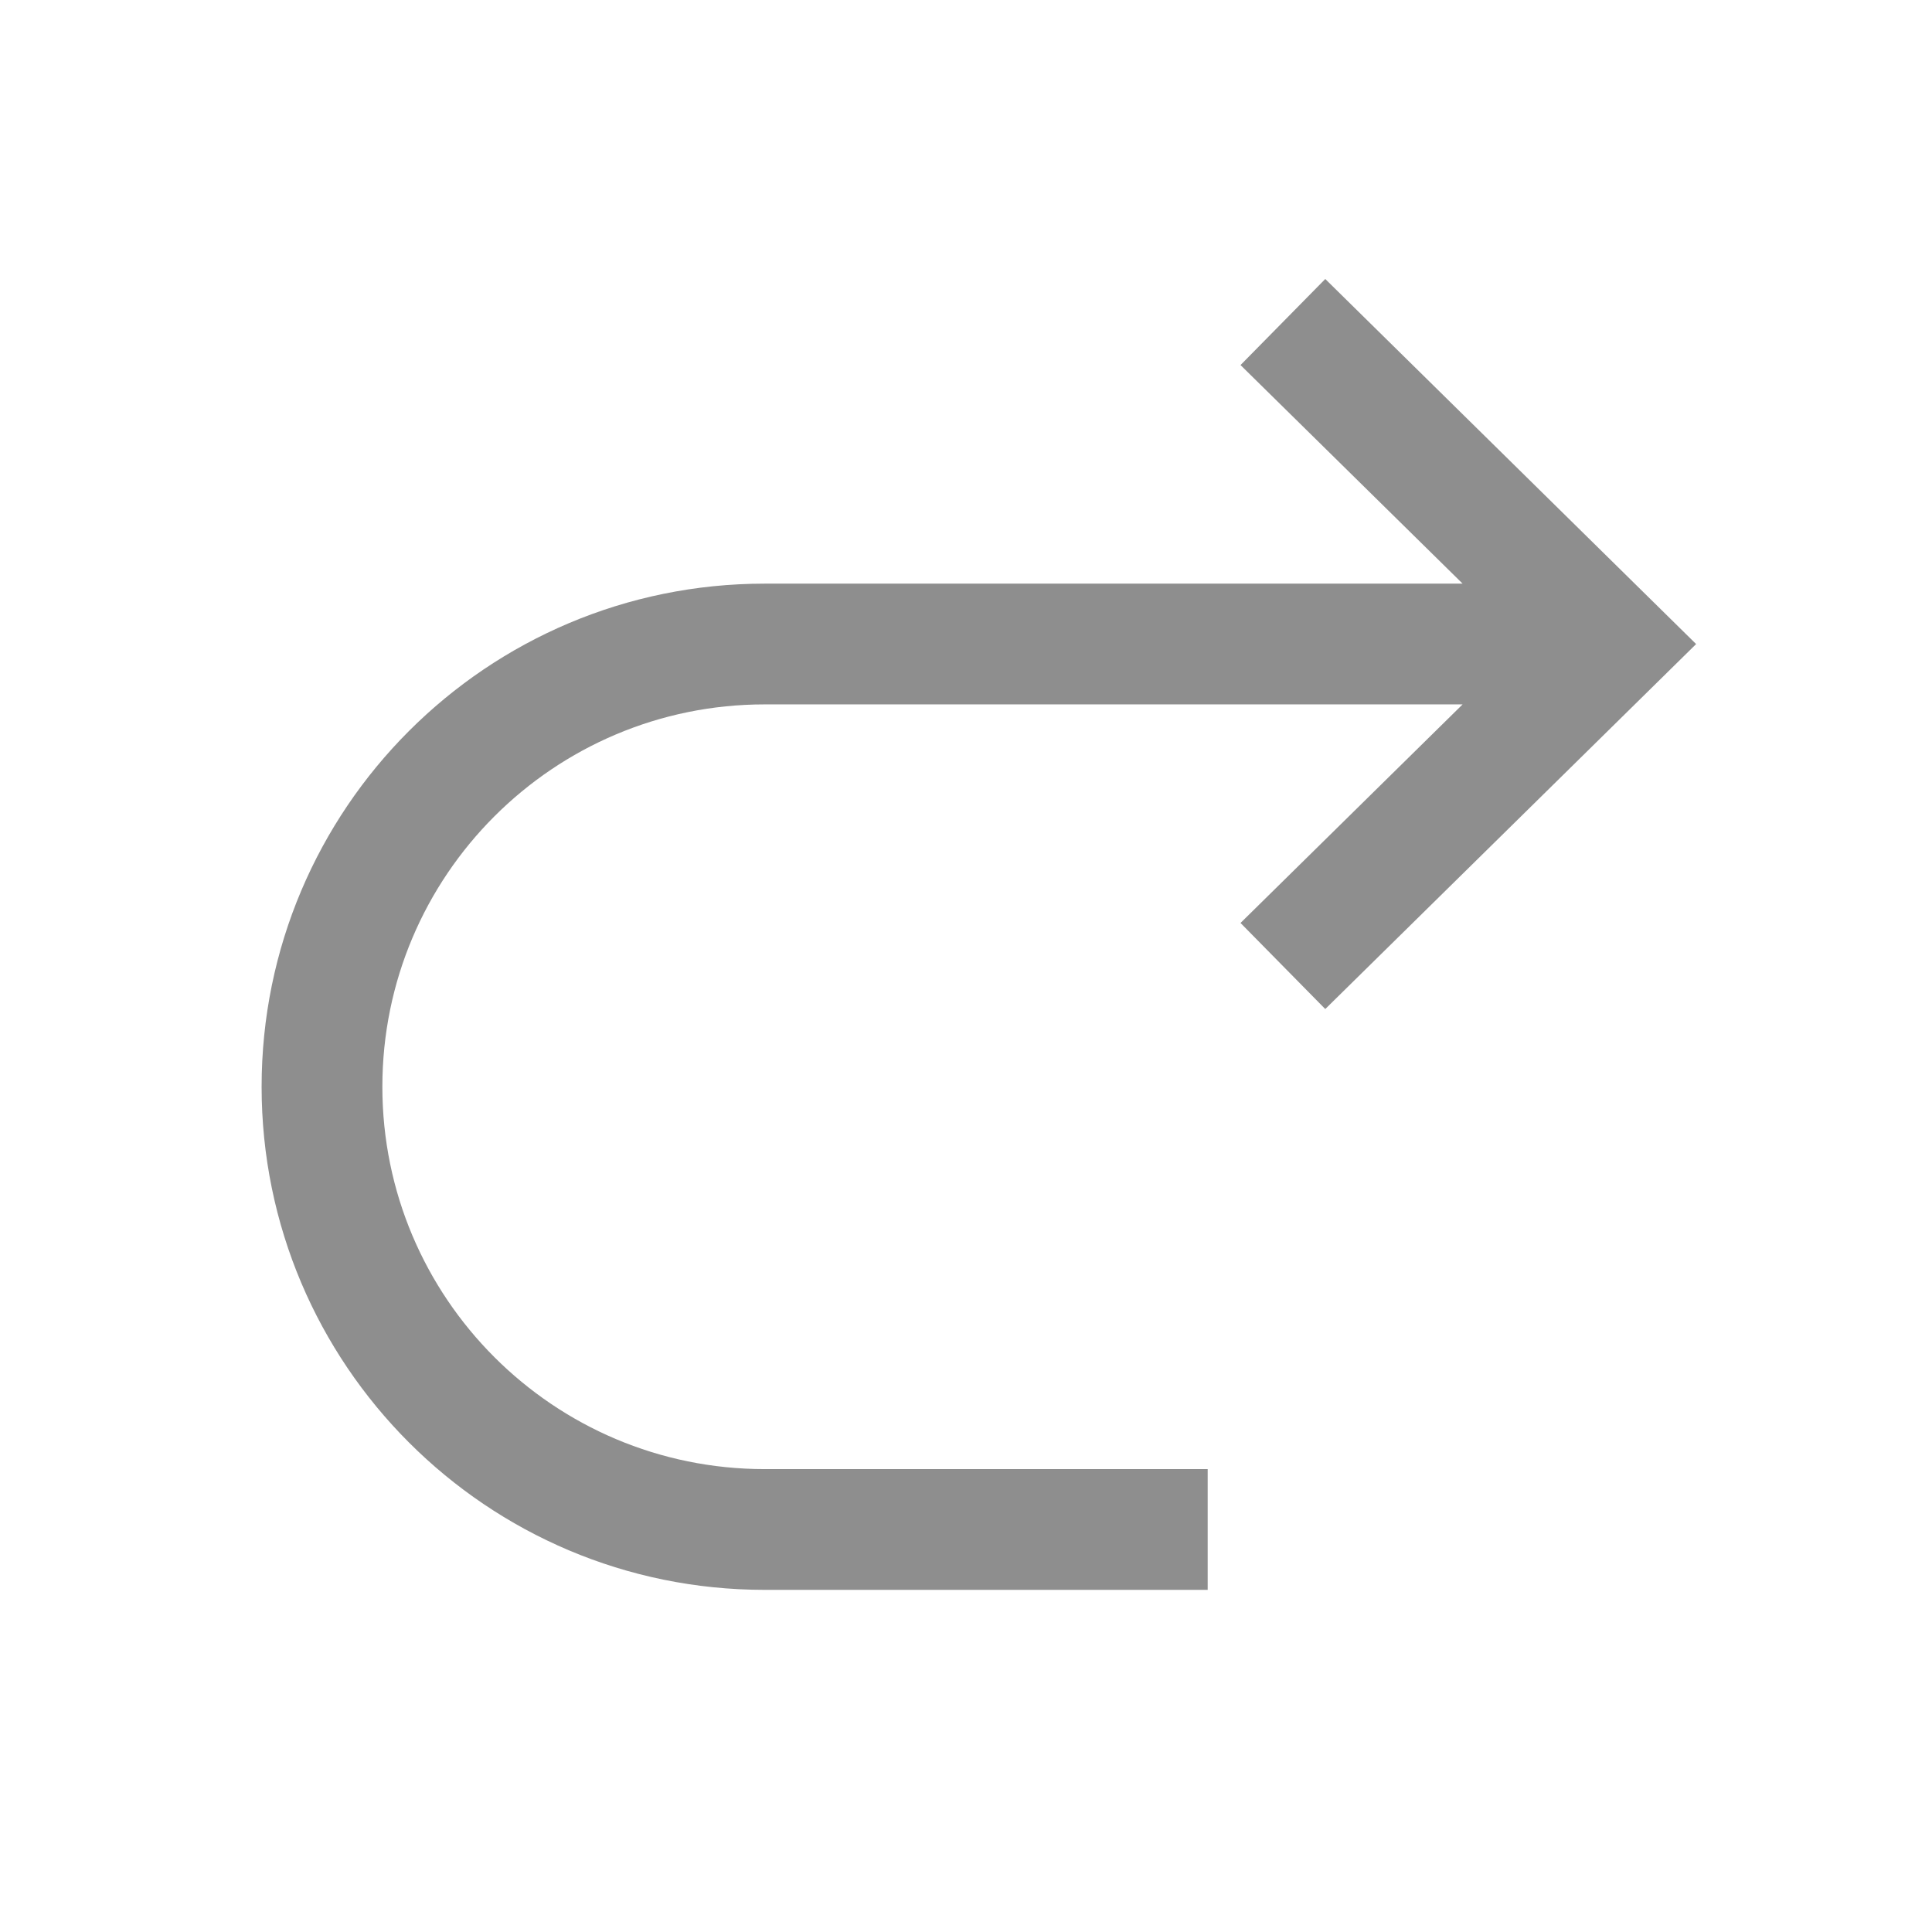 <svg width="22" height="22" viewBox="0 0 22 22" fill="none" xmlns="http://www.w3.org/2000/svg">
<g id="revoke">
<path id="Union" d="M14.126 4.157L16.655 6.646L8.708 6.646C5.544 6.646 2.979 9.211 2.979 12.375C2.979 15.539 5.544 18.104 8.708 18.104H13.752V16.729H8.708C6.304 16.729 4.354 14.78 4.354 12.375C4.354 9.97 6.304 8.021 8.708 8.021L16.655 8.021L14.126 10.51L15.091 11.49L19.314 7.334L15.091 3.177L14.126 4.157Z" fill="#8E8E8E"/>
</g>
</svg>

